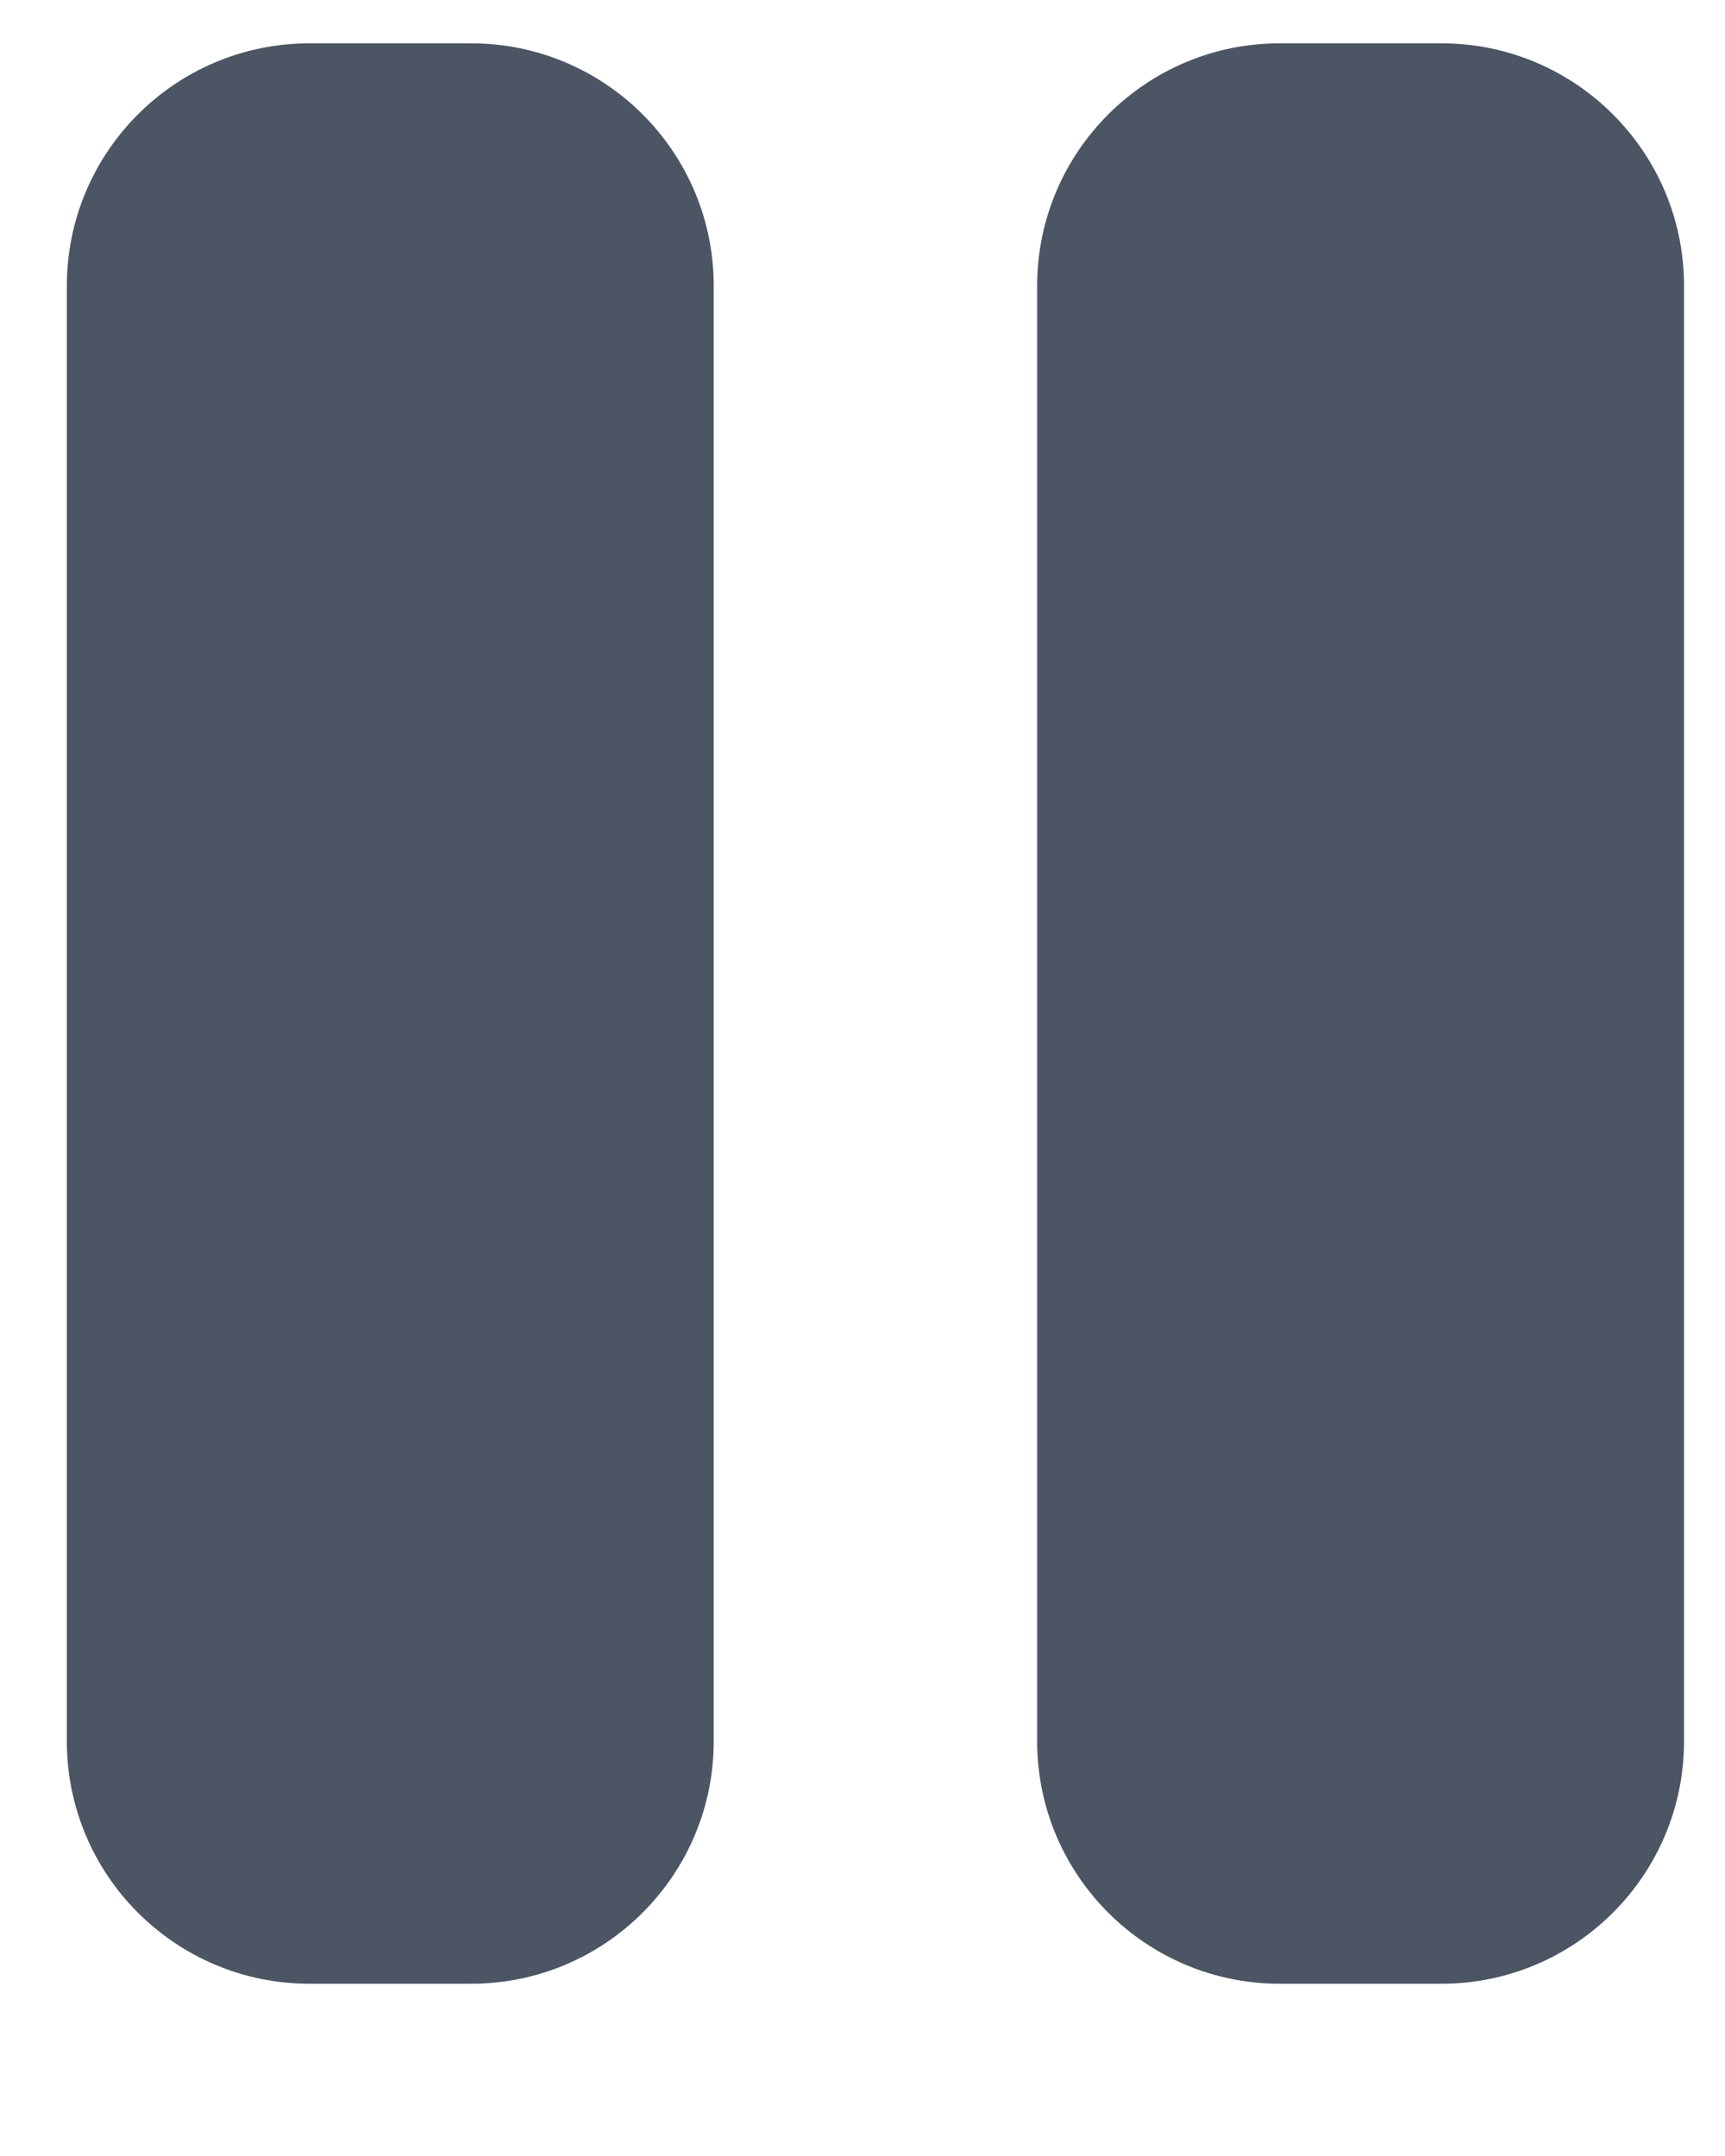 <svg width="8" height="10" viewBox="0 0 8 10" fill="none" xmlns="http://www.w3.org/2000/svg">
<path d="M1.435 0.201C0.814 0.201 0.31 0.705 0.31 1.326V8.076C0.31 8.697 0.814 9.201 1.435 9.201H2.185C2.806 9.201 3.31 8.697 3.31 8.076V1.326C3.31 0.705 2.806 0.201 2.185 0.201H1.435ZM5.935 0.201C5.314 0.201 4.81 0.705 4.81 1.326V8.076C4.81 8.697 5.314 9.201 5.935 9.201H6.685C7.306 9.201 7.81 8.697 7.81 8.076V1.326C7.81 0.705 7.306 0.201 6.685 0.201H5.935Z" fill="#4B5563"/>
</svg>
